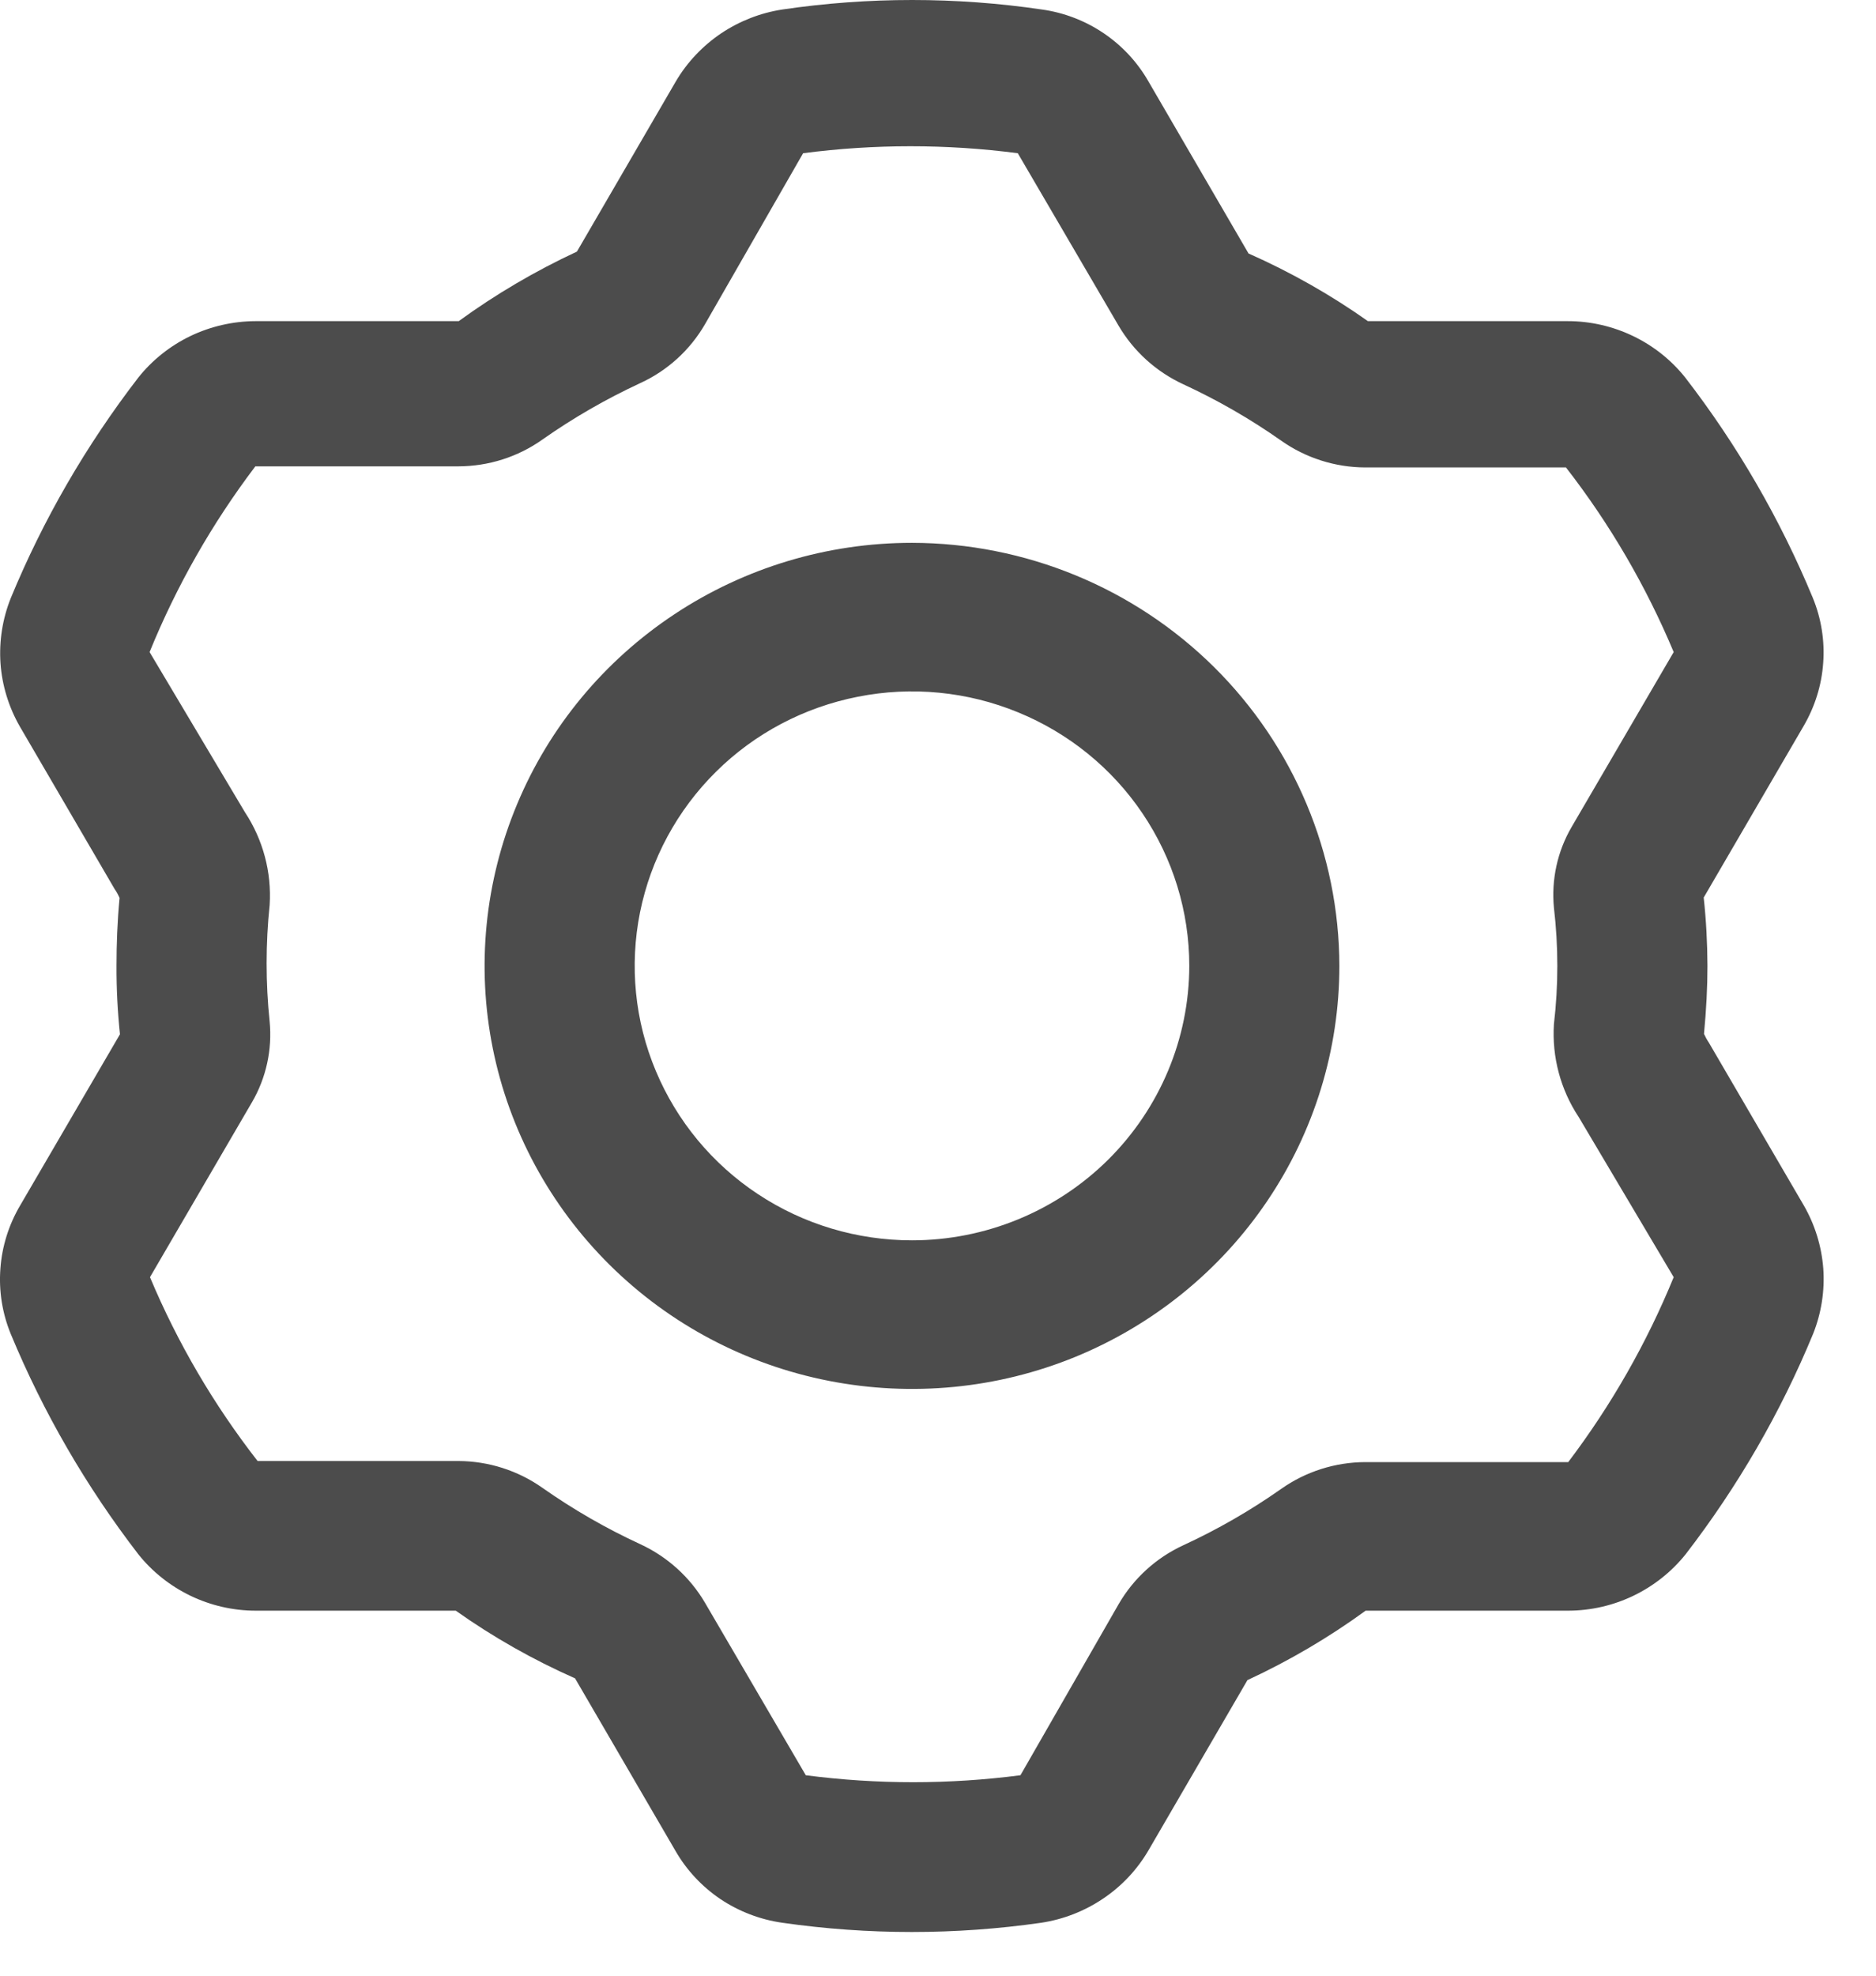<svg width="19" height="20" viewBox="0 0 19 20" fill="none" xmlns="http://www.w3.org/2000/svg">
<path d="M18.269 12.203L17.308 10.556C17.289 10.528 17.272 10.497 17.258 10.466C17.281 10.222 17.293 9.996 17.293 9.778C17.292 9.547 17.28 9.316 17.255 9.086L18.265 7.353C18.38 7.157 18.449 6.939 18.465 6.713C18.482 6.488 18.446 6.261 18.36 6.052C18.03 5.256 17.596 4.506 17.068 3.822C16.926 3.644 16.746 3.501 16.54 3.402C16.334 3.303 16.108 3.251 15.879 3.251H13.854C13.475 2.983 13.07 2.754 12.645 2.566L11.63 0.822C11.518 0.627 11.363 0.461 11.176 0.335C10.989 0.209 10.775 0.127 10.551 0.096C9.681 -0.032 8.796 -0.032 7.925 0.096C7.702 0.13 7.49 0.213 7.303 0.338C7.117 0.464 6.96 0.629 6.846 0.822L5.843 2.547C5.422 2.743 5.021 2.978 4.646 3.251H2.586C2.358 3.252 2.133 3.304 1.928 3.402C1.723 3.501 1.542 3.645 1.401 3.822C0.873 4.507 0.438 5.258 0.109 6.055C0.025 6.265 -0.01 6.49 0.005 6.714C0.021 6.939 0.088 7.157 0.2 7.353L1.161 9C1.181 9.028 1.197 9.058 1.211 9.09C1.188 9.334 1.18 9.56 1.18 9.778C1.179 10.009 1.191 10.24 1.215 10.47L0.204 12.203C0.089 12.398 0.02 12.617 0.004 12.843C-0.013 13.068 0.023 13.294 0.109 13.504C0.439 14.3 0.874 15.05 1.401 15.734C1.543 15.912 1.724 16.055 1.929 16.154C2.135 16.253 2.361 16.305 2.59 16.305H4.616C4.994 16.573 5.399 16.802 5.824 16.99L6.842 18.738C6.954 18.932 7.11 19.099 7.297 19.225C7.484 19.35 7.698 19.432 7.922 19.464C8.792 19.589 9.677 19.589 10.547 19.464C10.771 19.43 10.985 19.346 11.172 19.22C11.36 19.094 11.516 18.928 11.63 18.734L12.634 17.008C13.055 16.813 13.456 16.578 13.831 16.305H15.886C16.115 16.304 16.34 16.252 16.545 16.153C16.75 16.054 16.93 15.911 17.072 15.734C17.6 15.049 18.035 14.298 18.364 13.5C18.447 13.291 18.482 13.066 18.466 12.841C18.449 12.617 18.382 12.399 18.269 12.203ZM15.883 14.801H13.827C13.522 14.802 13.224 14.897 12.976 15.072C12.663 15.292 12.331 15.483 11.984 15.643C11.709 15.77 11.481 15.978 11.33 16.238L10.335 17.971C9.613 18.065 8.883 18.065 8.161 17.971L7.139 16.223C6.987 15.965 6.759 15.759 6.485 15.632C6.138 15.472 5.806 15.281 5.493 15.061C5.245 14.886 4.947 14.791 4.642 14.79H2.609C2.165 14.22 1.798 13.594 1.519 12.929L2.552 11.158C2.696 10.911 2.758 10.626 2.731 10.342C2.69 9.949 2.69 9.554 2.731 9.161C2.752 8.829 2.664 8.5 2.48 8.221L1.515 6.601C1.788 5.931 2.148 5.299 2.586 4.721H4.642C4.948 4.72 5.245 4.626 5.493 4.45C5.806 4.23 6.138 4.039 6.485 3.878C6.76 3.752 6.988 3.544 7.139 3.284L8.134 1.551C8.856 1.457 9.587 1.457 10.308 1.551L11.33 3.299C11.482 3.557 11.71 3.763 11.984 3.89C12.331 4.05 12.663 4.241 12.976 4.461C13.224 4.636 13.522 4.731 13.827 4.732H15.86C16.305 5.305 16.671 5.933 16.951 6.601L15.917 8.372C15.773 8.619 15.711 8.904 15.738 9.188C15.784 9.58 15.784 9.976 15.738 10.368C15.717 10.7 15.805 11.03 15.989 11.308L16.951 12.929C16.678 13.596 16.319 14.225 15.883 14.801Z" fill="black" fill-opacity="0.7"/>
<path d="M9.236 5.495C8.38 5.495 7.544 5.746 6.832 6.217C6.12 6.688 5.565 7.356 5.238 8.139C4.91 8.922 4.824 9.783 4.991 10.613C5.158 11.444 5.571 12.207 6.176 12.806C6.781 13.405 7.552 13.813 8.392 13.978C9.232 14.143 10.102 14.059 10.893 13.735C11.684 13.41 12.36 12.861 12.835 12.157C13.311 11.453 13.565 10.625 13.565 9.778C13.563 8.643 13.106 7.555 12.295 6.752C11.483 5.949 10.384 5.497 9.236 5.495ZM9.236 12.556C8.681 12.556 8.138 12.394 7.676 12.088C7.214 11.783 6.855 11.349 6.642 10.841C6.429 10.334 6.374 9.775 6.482 9.236C6.591 8.697 6.858 8.202 7.251 7.813C7.643 7.424 8.144 7.16 8.689 7.053C9.233 6.945 9.798 7 10.311 7.211C10.824 7.421 11.263 7.777 11.571 8.234C11.88 8.691 12.045 9.228 12.045 9.778C12.044 10.514 11.747 11.221 11.221 11.742C10.695 12.262 9.981 12.556 9.236 12.556Z" fill="black" fill-opacity="0.7"/>
</svg>

